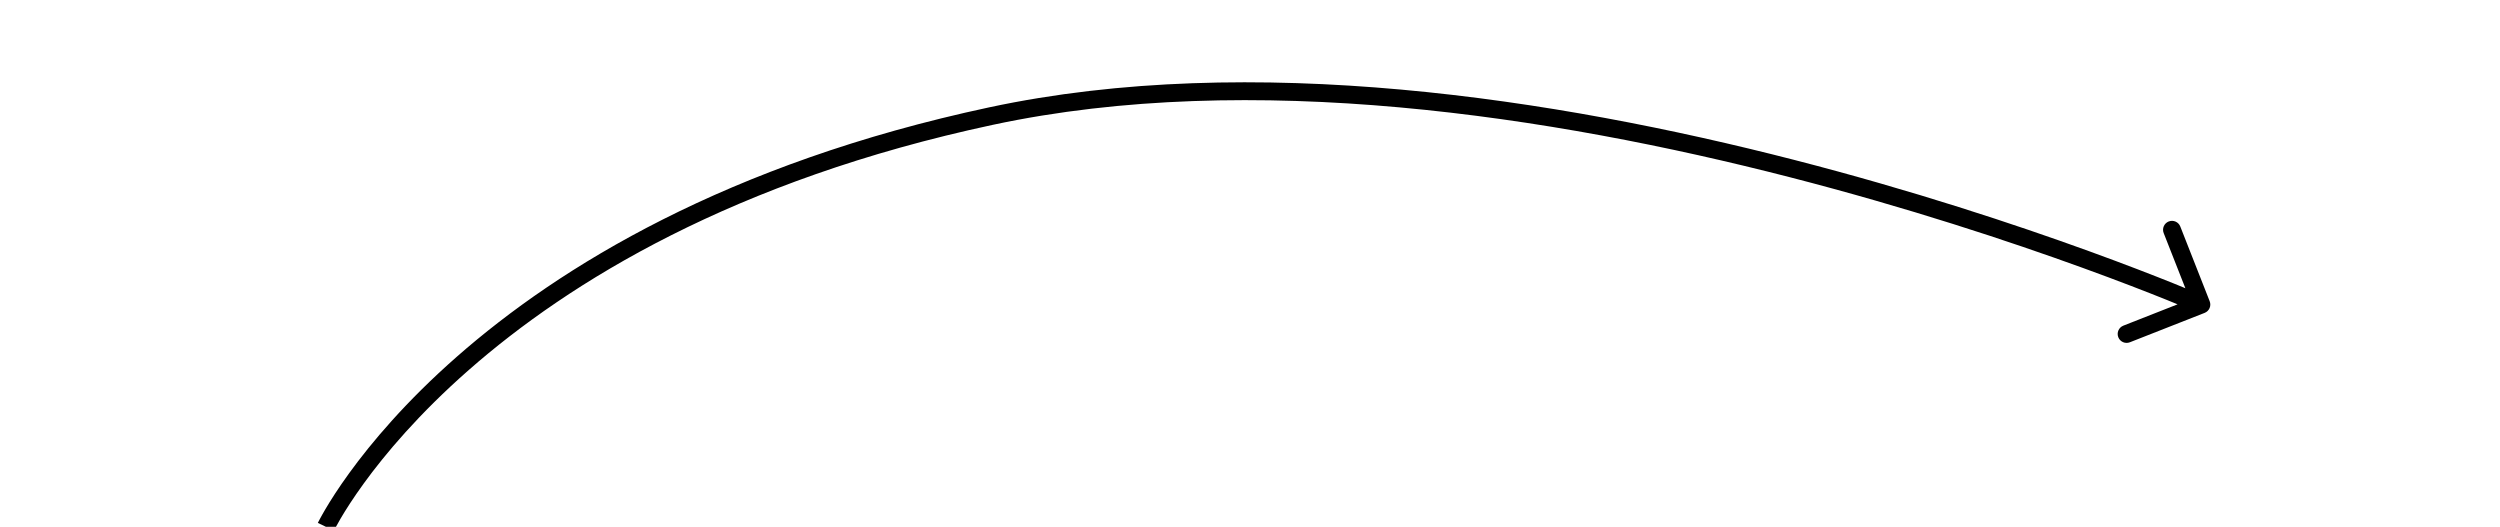 <svg width="280" height="59" viewBox="0 0 215 59" fill="none" xmlns="http://www.w3.org/2000/svg">
<path d="M78.5 13L78.291 12.022L78.5 13ZM214.421 35.042C214.935 34.84 215.188 34.259 214.986 33.745L211.693 25.369C211.49 24.855 210.91 24.603 210.396 24.805C209.882 25.007 209.629 25.587 209.831 26.101L212.759 33.546L205.313 36.474C204.799 36.676 204.547 37.256 204.749 37.77C204.951 38.284 205.531 38.537 206.045 38.335L214.421 35.042ZM4 59C4.901 59.433 4.901 59.433 4.901 59.434C4.901 59.434 4.901 59.434 4.901 59.434C4.901 59.433 4.902 59.432 4.902 59.431C4.904 59.429 4.906 59.424 4.909 59.417C4.915 59.404 4.926 59.383 4.941 59.354C4.97 59.297 5.015 59.208 5.078 59.09C5.203 58.854 5.398 58.501 5.667 58.043C6.206 57.128 7.046 55.797 8.236 54.156C10.618 50.874 14.406 46.352 20.007 41.436C31.204 31.609 49.674 20.187 78.709 13.978L78.291 12.022C48.919 18.304 30.139 29.882 18.688 39.932C12.965 44.955 9.079 49.59 6.618 52.982C5.387 54.677 4.513 56.062 3.944 57.028C3.659 57.511 3.451 57.89 3.312 58.151C3.243 58.282 3.191 58.383 3.155 58.452C3.138 58.487 3.124 58.514 3.115 58.534C3.11 58.543 3.106 58.551 3.104 58.556C3.102 58.559 3.101 58.562 3.1 58.563C3.1 58.564 3.1 58.565 3.099 58.566C3.099 58.566 3.099 58.567 4 59ZM78.709 13.978C107.682 7.782 141.388 13.012 167.931 19.84C181.187 23.25 192.625 27.049 200.747 29.996C204.808 31.469 208.039 32.729 210.253 33.62C211.36 34.065 212.213 34.418 212.788 34.659C213.075 34.78 213.293 34.872 213.439 34.935C213.512 34.966 213.566 34.989 213.603 35.005C213.621 35.013 213.634 35.019 213.643 35.023C213.648 35.024 213.651 35.026 213.653 35.027C213.654 35.027 213.655 35.028 213.655 35.028C213.656 35.028 213.656 35.028 214.055 34.111C214.454 33.194 214.454 33.194 214.453 33.194C214.453 33.194 214.451 33.193 214.45 33.193C214.448 33.191 214.444 33.19 214.439 33.188C214.429 33.183 214.414 33.177 214.395 33.169C214.357 33.152 214.3 33.128 214.225 33.096C214.075 33.032 213.853 32.937 213.561 32.815C212.978 32.57 212.116 32.213 210.999 31.764C208.766 30.866 205.514 29.598 201.429 28.116C193.261 25.153 181.761 21.332 168.429 17.903C141.797 11.052 107.725 5.727 78.291 12.022L78.709 13.978Z" fill="black"/>
</svg>

